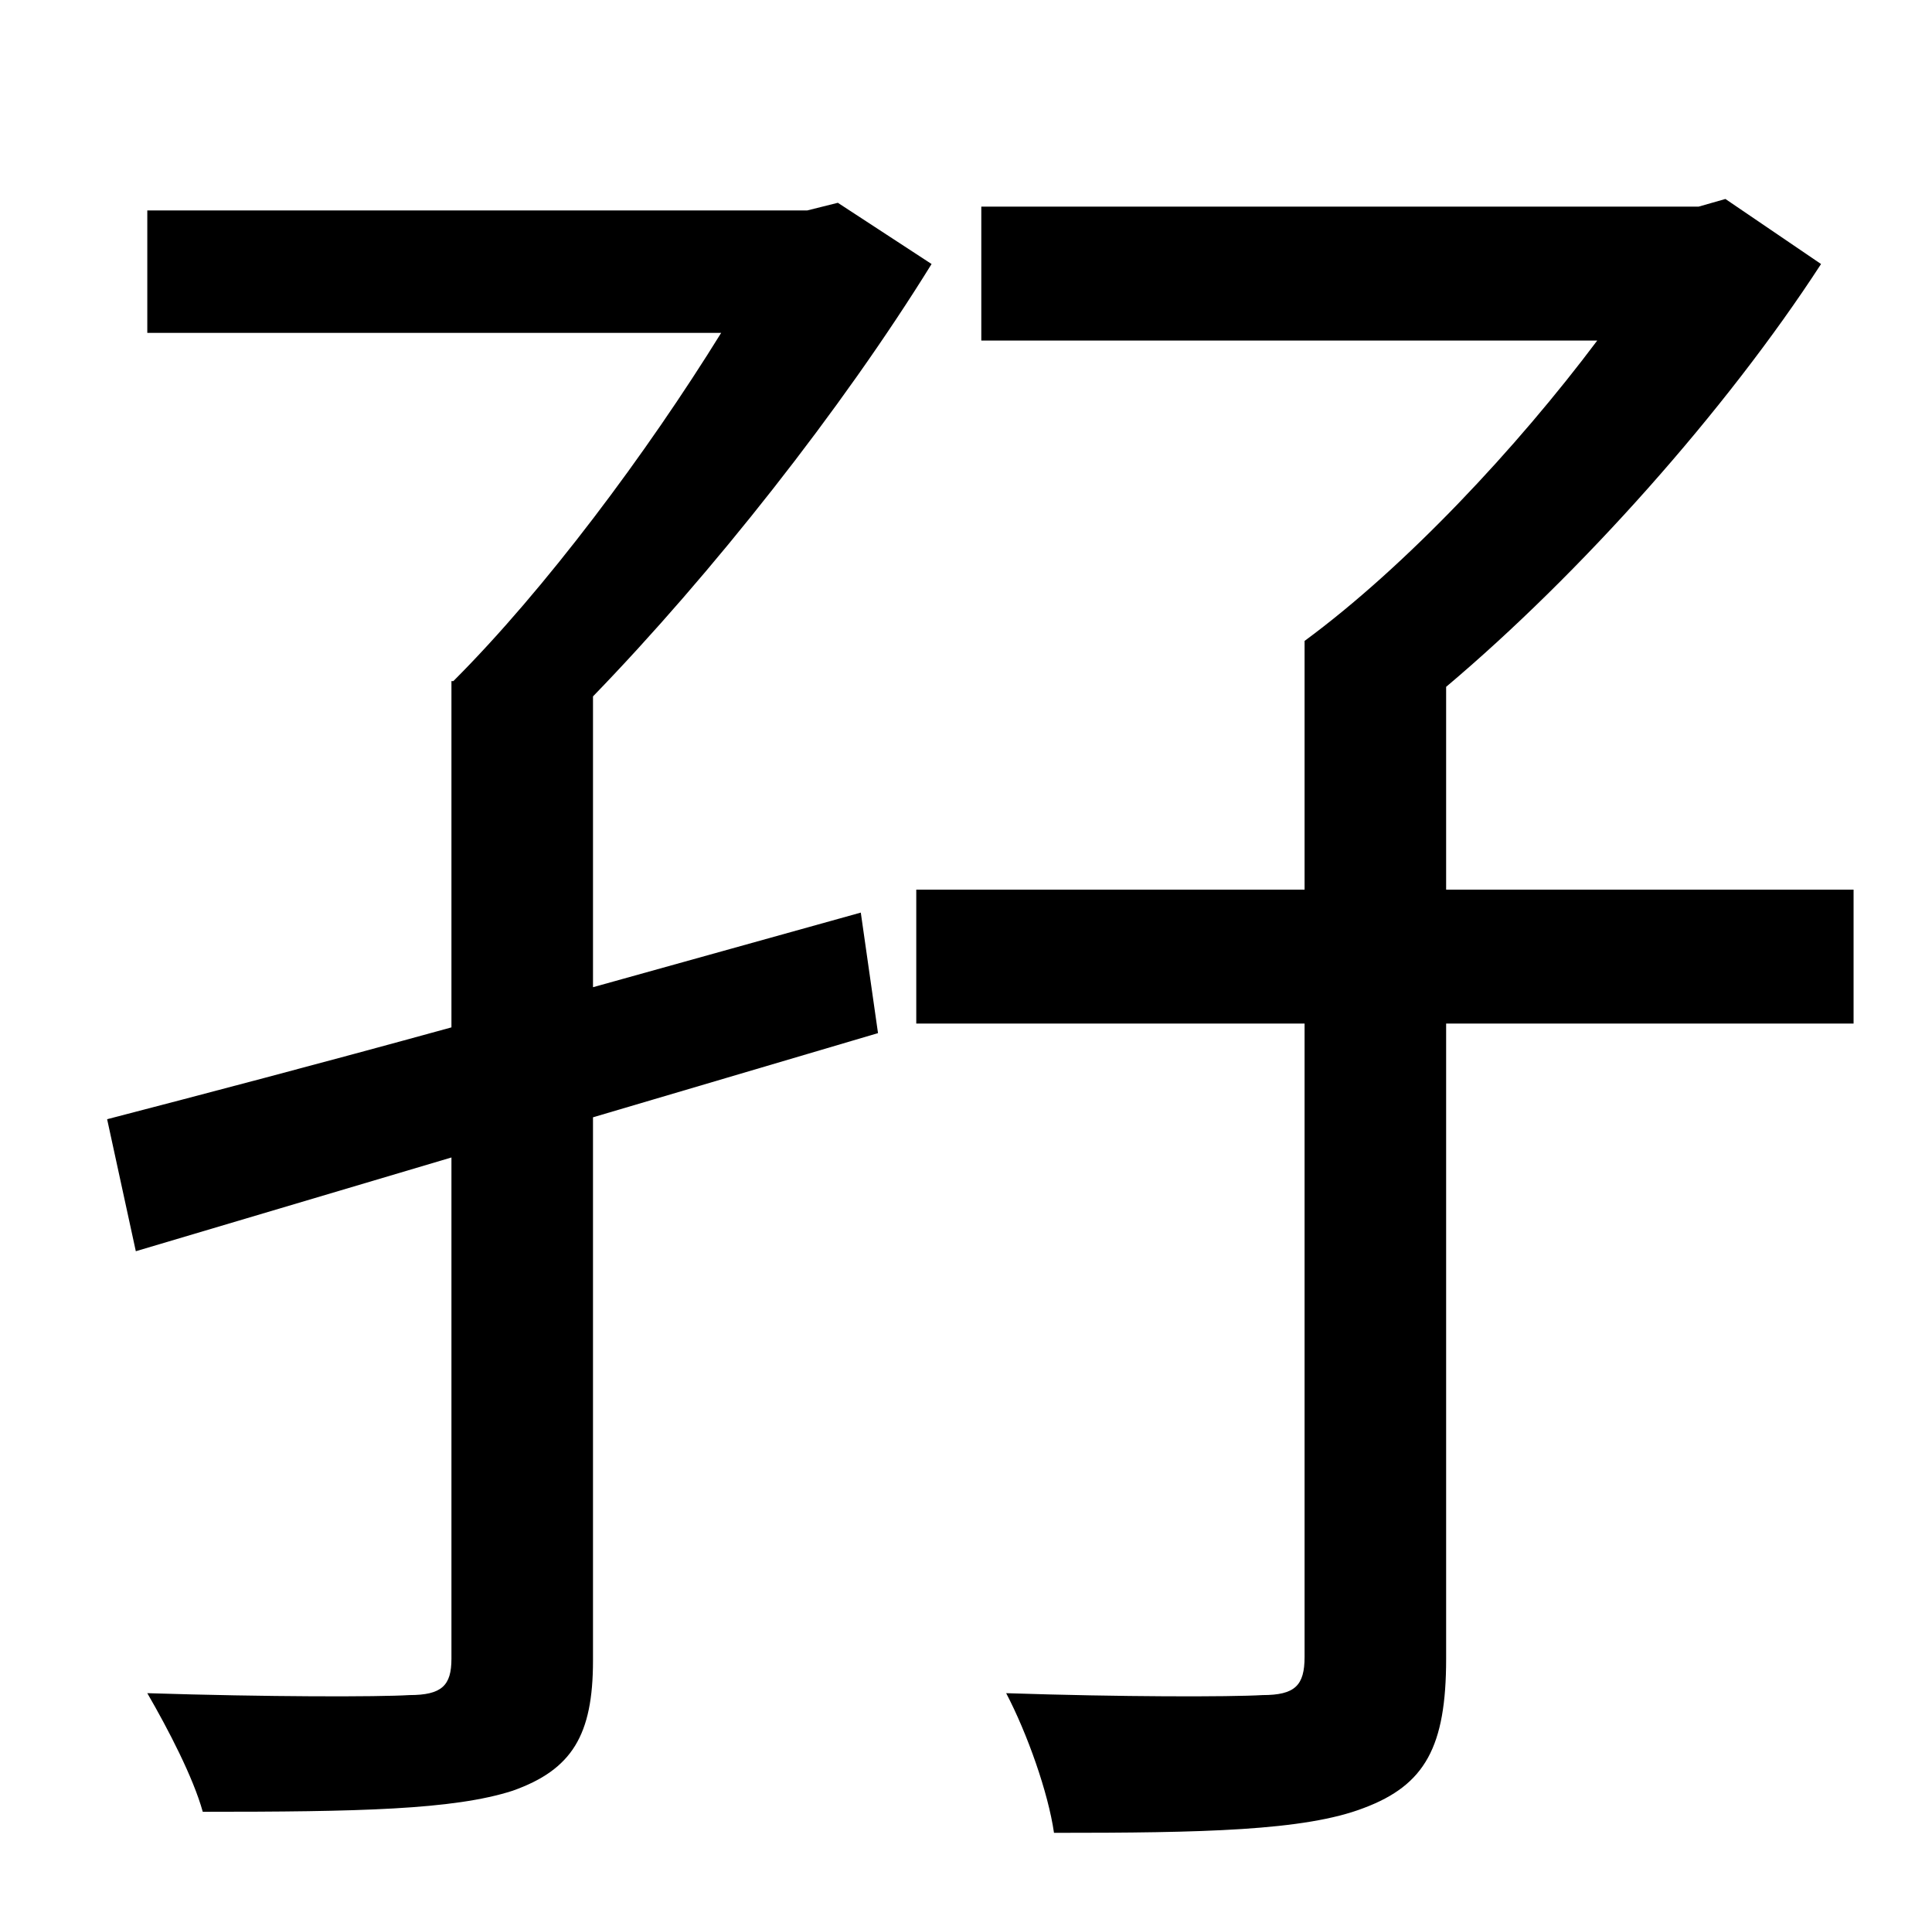 <?xml version="1.0" standalone="no"?>
<!DOCTYPE svg PUBLIC "-//W3C//DTD SVG 1.1//EN" "http://www.w3.org/Graphics/SVG/1.1/DTD/svg11.dtd" >
<svg xmlns="http://www.w3.org/2000/svg" xmlns:xlink="http://www.w3.org/1999/xlink" version="1.1" viewBox="-10 0 1010 1000">
   <path fill="currentColor"
d="M440 477l9 63l-149 44v284c0 39 -11 57 -42 68c-31 10 -81 11 -162 11c-5 -18 -18 -43 -29 -62c63 2 121 2 137 1c17 0 22 -5 22 -19v-262l-165 49l-15 -69c50 -13 111 -29 180 -48v-181h1c48 -48 101 -119 140 -182h-300v-64h345l16 -4l49 32c-47 76 -115 162 -177 226
v152zM959 465v70h-213v332c0 46 -11 66 -43 78c-31 12 -85 13 -162 13c-3 -21 -14 -52 -25 -73c60 2 117 2 134 1c17 0 22 -5 22 -20v-331h-203v-70h203v-130c53 -39 111 -101 153 -157h-322v-70h375l14 -4l50 34c-50 77 -126 162 -196 221v106h213z" />
</svg>
